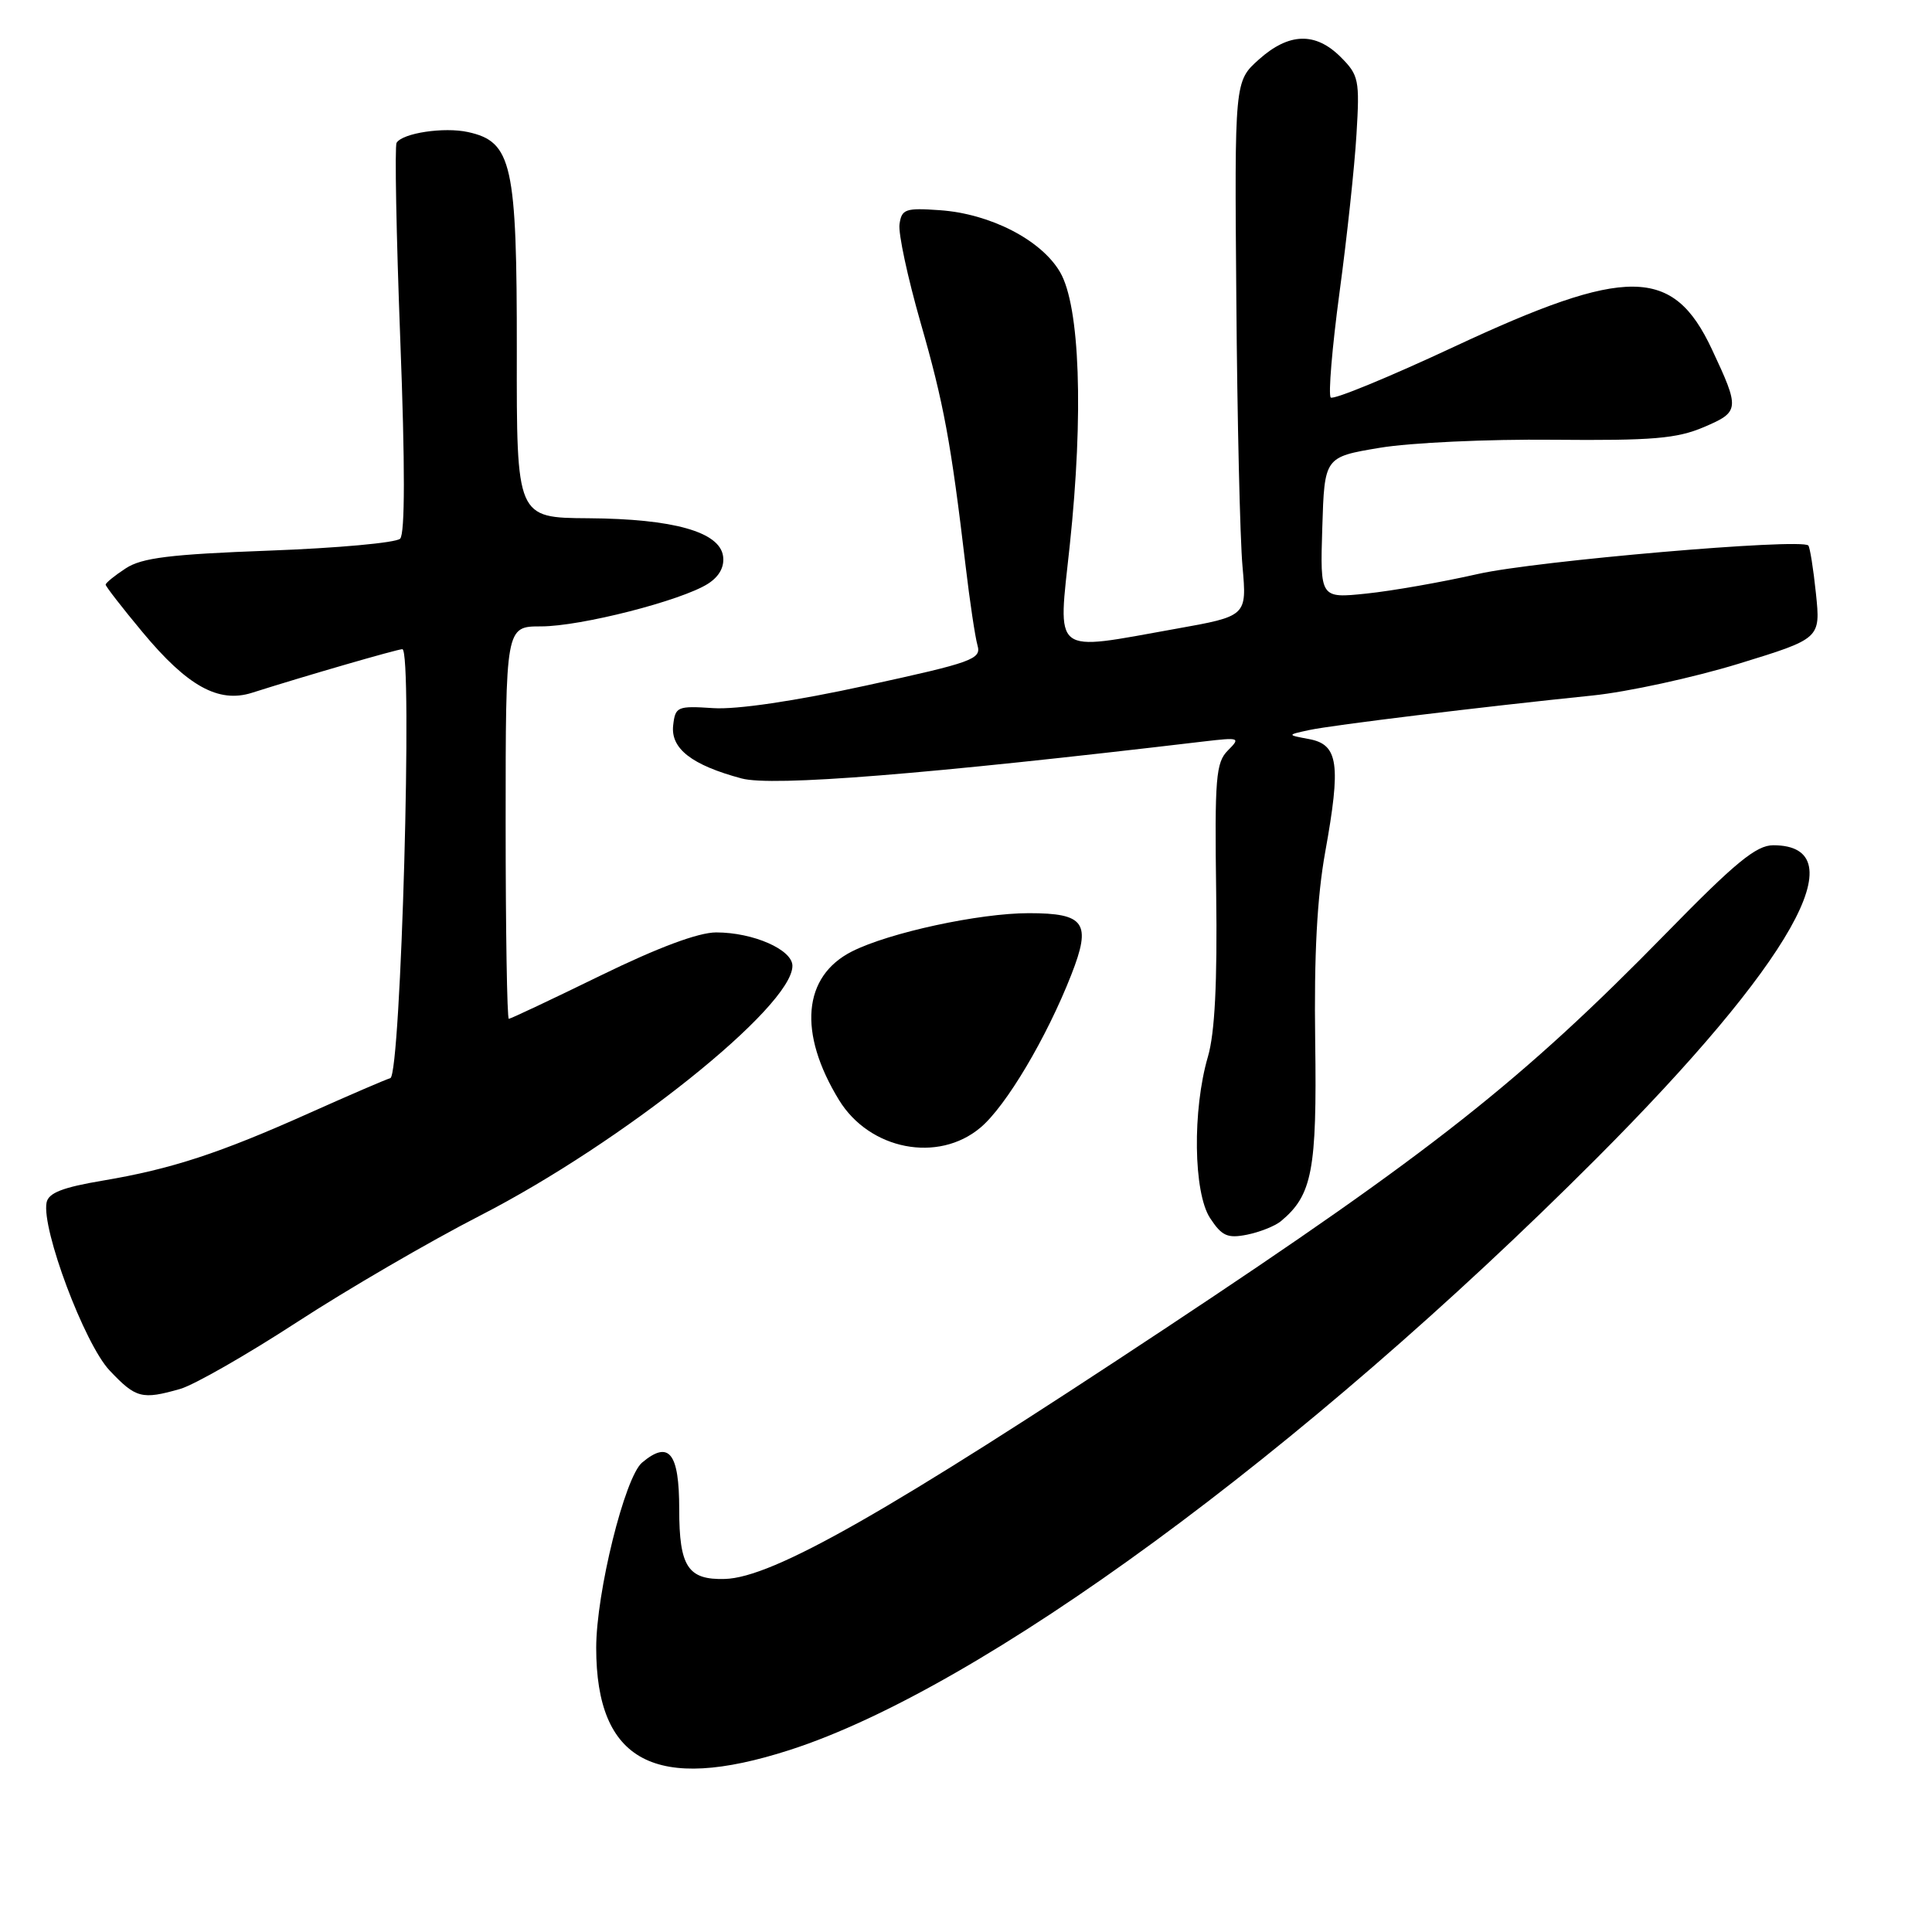 <?xml version="1.0" encoding="UTF-8" standalone="no"?>
<!DOCTYPE svg PUBLIC "-//W3C//DTD SVG 1.1//EN" "http://www.w3.org/Graphics/SVG/1.1/DTD/svg11.dtd" >
<svg xmlns="http://www.w3.org/2000/svg" xmlns:xlink="http://www.w3.org/1999/xlink" version="1.1" viewBox="0 0 256 256">
 <g >
 <path fill="currentColor"
d=" M 104.62 231.89 C 130.01 223.72 172.59 192.50 211.51 153.53 C 237.45 127.54 246.23 112.00 234.96 112.00 C 232.72 112.00 229.94 114.28 220.84 123.59 C 201.65 143.21 189.76 152.60 154.56 175.92 C 117.65 200.37 102.42 209.04 96.05 209.22 C 91.15 209.36 90.00 207.60 90.00 199.98 C 90.00 192.49 88.65 190.80 85.08 193.80 C 82.79 195.72 79.00 211.04 79.00 218.34 C 79.00 233.46 86.85 237.61 104.62 231.89 Z  M 23.88 184.04 C 25.72 183.51 32.70 179.52 39.37 175.18 C 46.04 170.84 56.95 164.49 63.62 161.07 C 82.48 151.39 105.00 133.39 105.00 127.98 C 105.00 125.83 99.80 123.55 94.90 123.55 C 92.55 123.55 87.23 125.53 79.57 129.27 C 73.12 132.42 67.65 135.00 67.42 135.00 C 67.19 135.00 67.00 123.30 67.00 109.00 C 67.00 83.00 67.00 83.00 71.69 83.00 C 76.95 83.00 90.29 79.59 93.81 77.35 C 95.31 76.39 96.01 75.11 95.81 73.69 C 95.35 70.47 89.23 68.75 77.98 68.67 C 68.45 68.61 68.45 68.61 68.48 46.55 C 68.50 21.73 67.85 18.78 62.02 17.50 C 58.83 16.80 53.35 17.63 52.55 18.92 C 52.29 19.35 52.51 31.10 53.04 45.04 C 53.68 61.68 53.67 70.73 53.02 71.38 C 52.48 71.92 44.67 72.63 35.67 72.96 C 22.53 73.45 18.79 73.91 16.66 75.31 C 15.20 76.26 14.00 77.24 14.00 77.47 C 14.00 77.70 16.20 80.54 18.89 83.77 C 24.84 90.93 28.95 93.20 33.38 91.80 C 40.46 89.55 52.56 86.05 53.31 86.02 C 54.71 85.98 53.13 142.44 51.72 142.86 C 51.05 143.06 46.23 145.14 41.00 147.48 C 29.08 152.82 22.73 154.90 13.66 156.43 C 8.30 157.33 6.42 158.06 6.17 159.35 C 5.49 162.86 11.20 178.07 14.51 181.58 C 18.00 185.28 18.80 185.49 23.88 184.04 Z  M 169.72 161.82 C 173.88 158.37 174.51 155.08 174.27 138.00 C 174.11 126.51 174.52 118.88 175.60 112.88 C 177.70 101.26 177.34 98.67 173.50 97.94 C 170.50 97.38 170.50 97.38 173.50 96.73 C 176.61 96.07 196.16 93.68 211.00 92.16 C 215.68 91.68 224.39 89.78 230.37 87.95 C 241.24 84.61 241.24 84.61 240.62 78.63 C 240.28 75.35 239.82 72.49 239.61 72.28 C 238.63 71.29 203.51 74.32 195.86 76.05 C 191.11 77.13 184.45 78.30 181.07 78.65 C 174.92 79.29 174.92 79.29 175.21 69.92 C 175.50 60.56 175.50 60.56 182.80 59.34 C 186.82 58.66 197.17 58.18 205.80 58.27 C 219.01 58.39 222.18 58.12 225.78 56.59 C 230.53 54.56 230.56 54.22 226.82 46.25 C 221.68 35.31 215.58 35.25 192.69 45.94 C 184.04 49.98 176.68 53.01 176.33 52.67 C 175.99 52.32 176.51 46.07 177.49 38.77 C 178.48 31.47 179.49 22.04 179.74 17.81 C 180.18 10.59 180.05 9.96 177.65 7.56 C 174.31 4.22 170.79 4.32 166.81 7.88 C 163.58 10.77 163.58 10.77 163.82 39.63 C 163.94 55.51 164.31 71.46 164.64 75.07 C 165.22 81.64 165.22 81.64 155.80 83.32 C 139.19 86.29 140.17 87.06 141.75 72.25 C 143.60 54.83 143.10 40.56 140.46 36.05 C 137.97 31.79 131.21 28.31 124.50 27.85 C 119.98 27.53 119.47 27.71 119.19 29.71 C 119.01 30.92 120.27 36.77 121.97 42.71 C 125.05 53.41 126.01 58.61 127.95 75.00 C 128.50 79.67 129.21 84.40 129.52 85.50 C 130.06 87.34 128.91 87.76 114.80 90.83 C 105.33 92.90 97.60 94.04 94.50 93.83 C 89.76 93.52 89.48 93.63 89.20 96.10 C 88.84 99.19 91.66 101.38 98.27 103.15 C 102.34 104.24 122.59 102.62 159.49 98.25 C 164.27 97.69 164.40 97.74 162.70 99.44 C 161.11 101.03 160.94 103.08 161.15 118.36 C 161.31 130.23 160.97 136.88 160.06 140.00 C 157.99 147.07 158.13 158.02 160.34 161.40 C 161.90 163.78 162.65 164.12 165.25 163.60 C 166.93 163.26 168.94 162.46 169.72 161.82 Z  M 129.92 149.41 C 133.30 146.57 138.69 137.50 141.96 129.14 C 144.65 122.28 143.76 121.00 136.32 121.00 C 129.74 121.00 117.82 123.58 112.89 126.07 C 106.37 129.37 105.72 136.85 111.18 145.77 C 115.23 152.37 124.31 154.14 129.92 149.41 Z "/>
</g>
</svg>